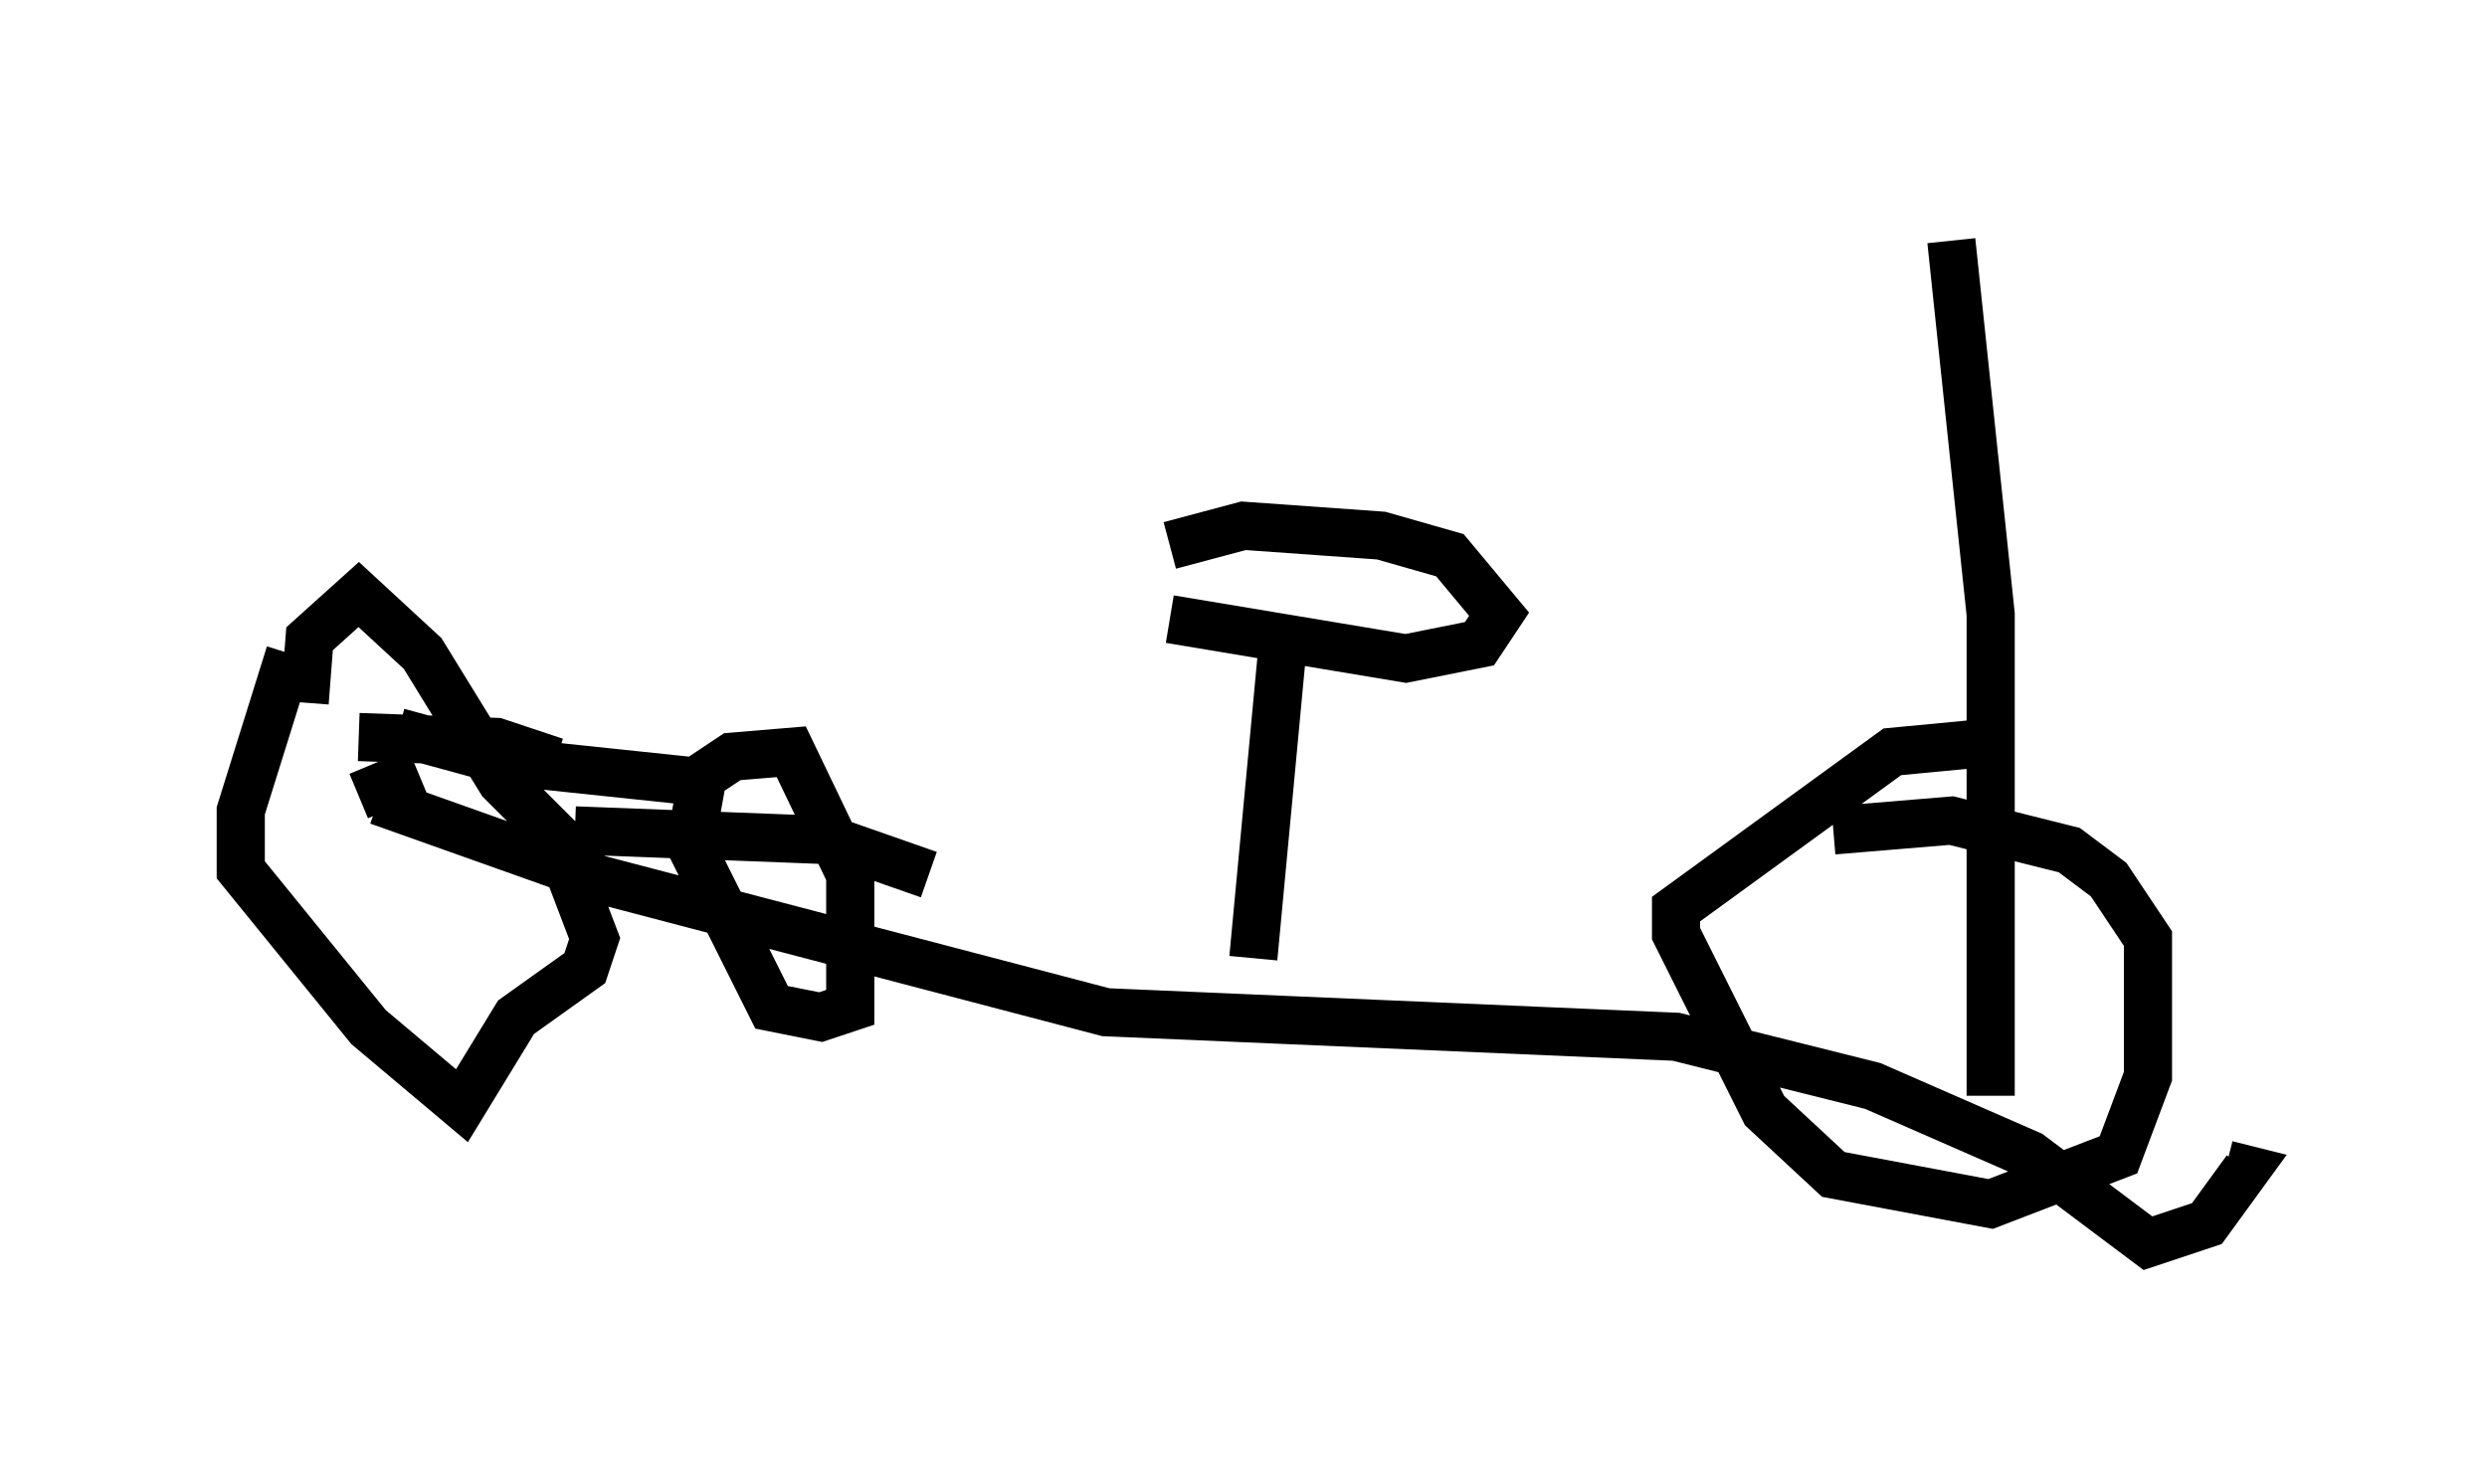 <?xml version="1.0" encoding="utf-8" ?>
<svg baseProfile="full" height="30.825" version="1.1" width="51.65" xmlns="http://www.w3.org/2000/svg" xmlns:ev="http://www.w3.org/2001/xml-events" xmlns:xlink="http://www.w3.org/1999/xlink"><defs /><rect fill="white" height="30.825" width="51.65" x="0" y="0" /><path d="M7.144, 13.779 m-1.123, -0.204 l-1.021, 3.267 0.0, 1.225 l2.654, 3.267 1.94, 1.633 l1.123, -1.838 1.429, -1.021 l0.204, -0.613 -0.817, -2.144 l-1.123, -1.123 -1.633, -2.654 l-1.327, -1.225 -1.021, 0.919 l-0.102, 1.327 m1.123, 1.94 l1.225, -0.51 m32.769, -0.613 l-2.144, 0.204 -4.492, 3.267 l0.0, 0.51 1.838, 3.675 l1.429, 1.327 3.267, 0.613 l2.654, -1.021 0.613, -1.633 l0.0, -2.858 -0.817, -1.225 l-0.817, -0.613 -2.45, -0.613 l-2.45, 0.204 m-30.625, -1.94 l2.858, 0.102 1.225, 0.408 m2.858, 1.429 l0.204, -1.123 0.613, -0.408 l1.225, -0.102 1.225, 2.552 l0.0, 2.756 -0.613, 0.204 l-1.021, -0.204 -1.838, -3.675 m0.204, -1.021 l-3.879, -0.408 -2.246, -0.613 m3.675, 2.042 l5.308, 0.204 2.042, 0.715 m-11.433, -1.531 l4.594, 1.633 10.515, 2.756 l11.842, 0.51 4.083, 1.021 l3.267, 1.429 2.45, 1.838 l1.225, -0.408 0.817, -1.123 l-0.408, -0.102 m-4.9, -1.429 l0.0, -10.004 -0.817, -7.758 m-14.496, 14.904 l0.613, -6.533 m-2.348, -0.51 l4.9, 0.817 1.531, -0.306 l0.408, -0.613 -1.021, -1.225 l-1.429, -0.408 -2.858, -0.204 l-1.531, 0.408 " fill="none" stroke="black" stroke-width="1" /></svg>